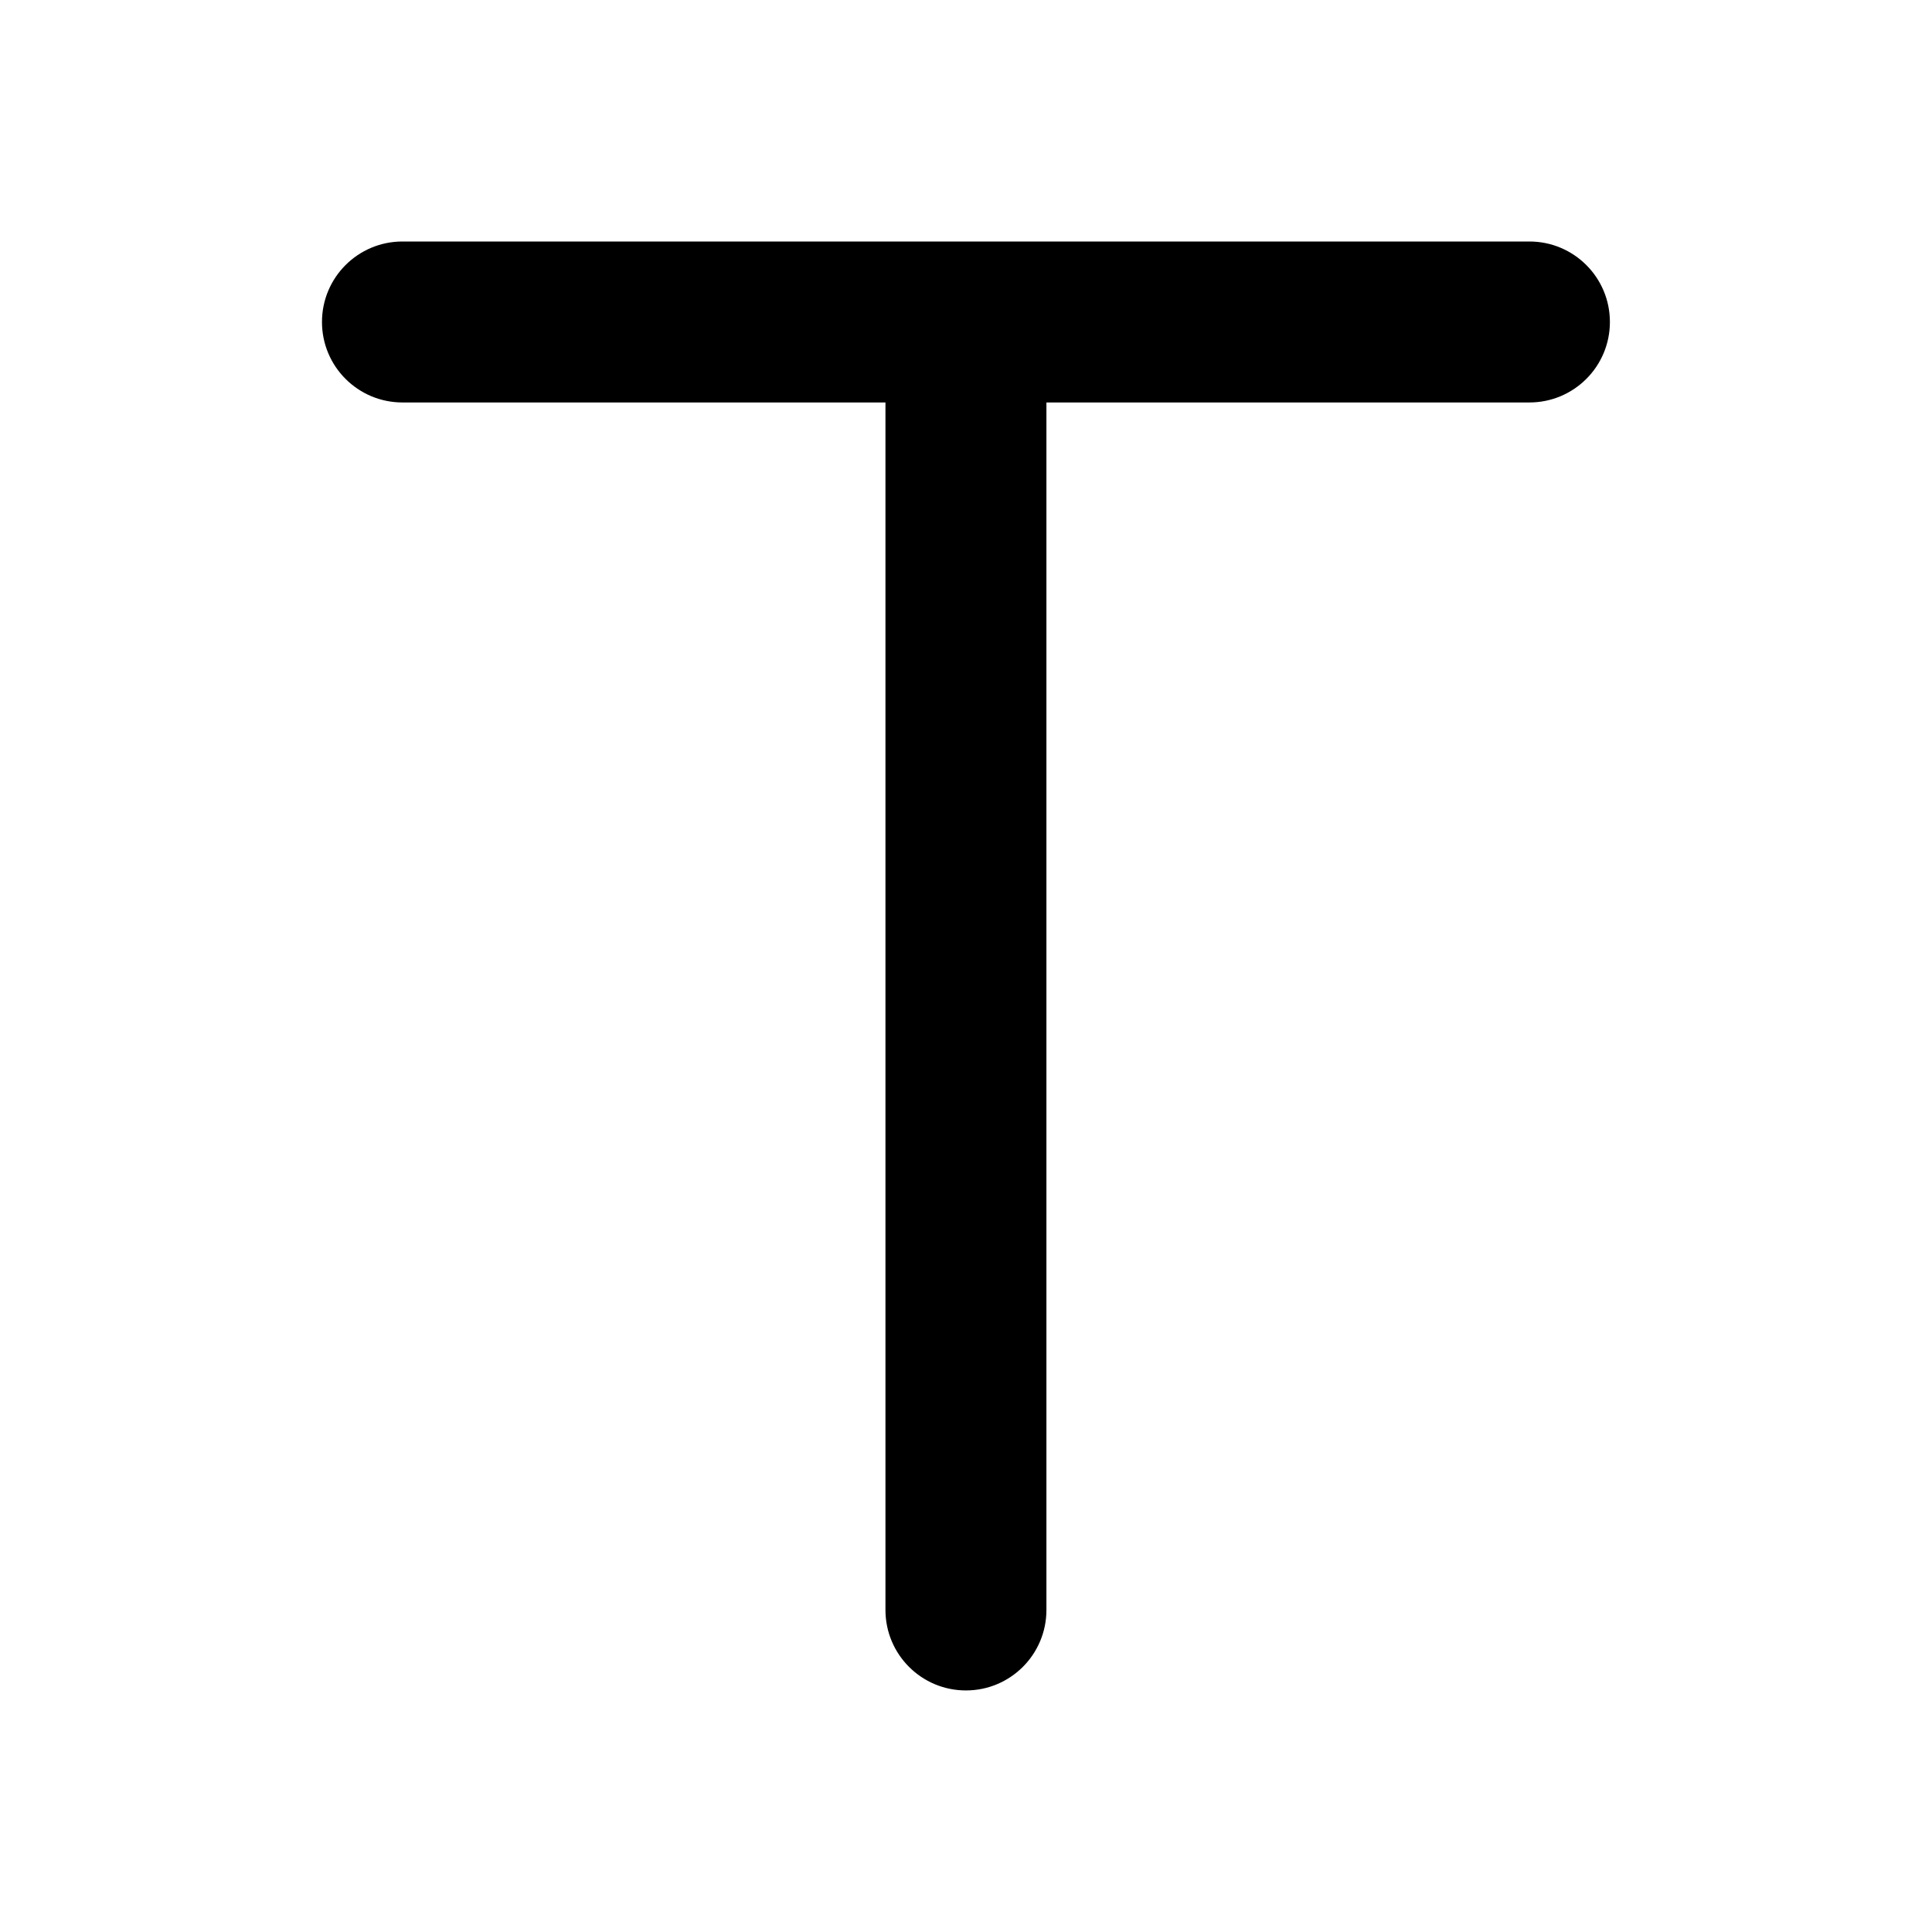 <!-- Generated by IcoMoon.io -->
<svg version="1.1" xmlns="http://www.w3.org/2000/svg" width="32" height="32" viewBox="0 0 32 32">
<title>format-text</title>
<path d="M25.333 4h-18.667c-0.736 0-1.333 0.596-1.333 1.333s0.597 1.333 1.333 1.333h8v20c0 0.737 0.597 1.333 1.333 1.333s1.333-0.596 1.333-1.333v-20h8c0.736 0 1.333-0.596 1.333-1.333s-0.597-1.333-1.333-1.333z"></path>
</svg>
